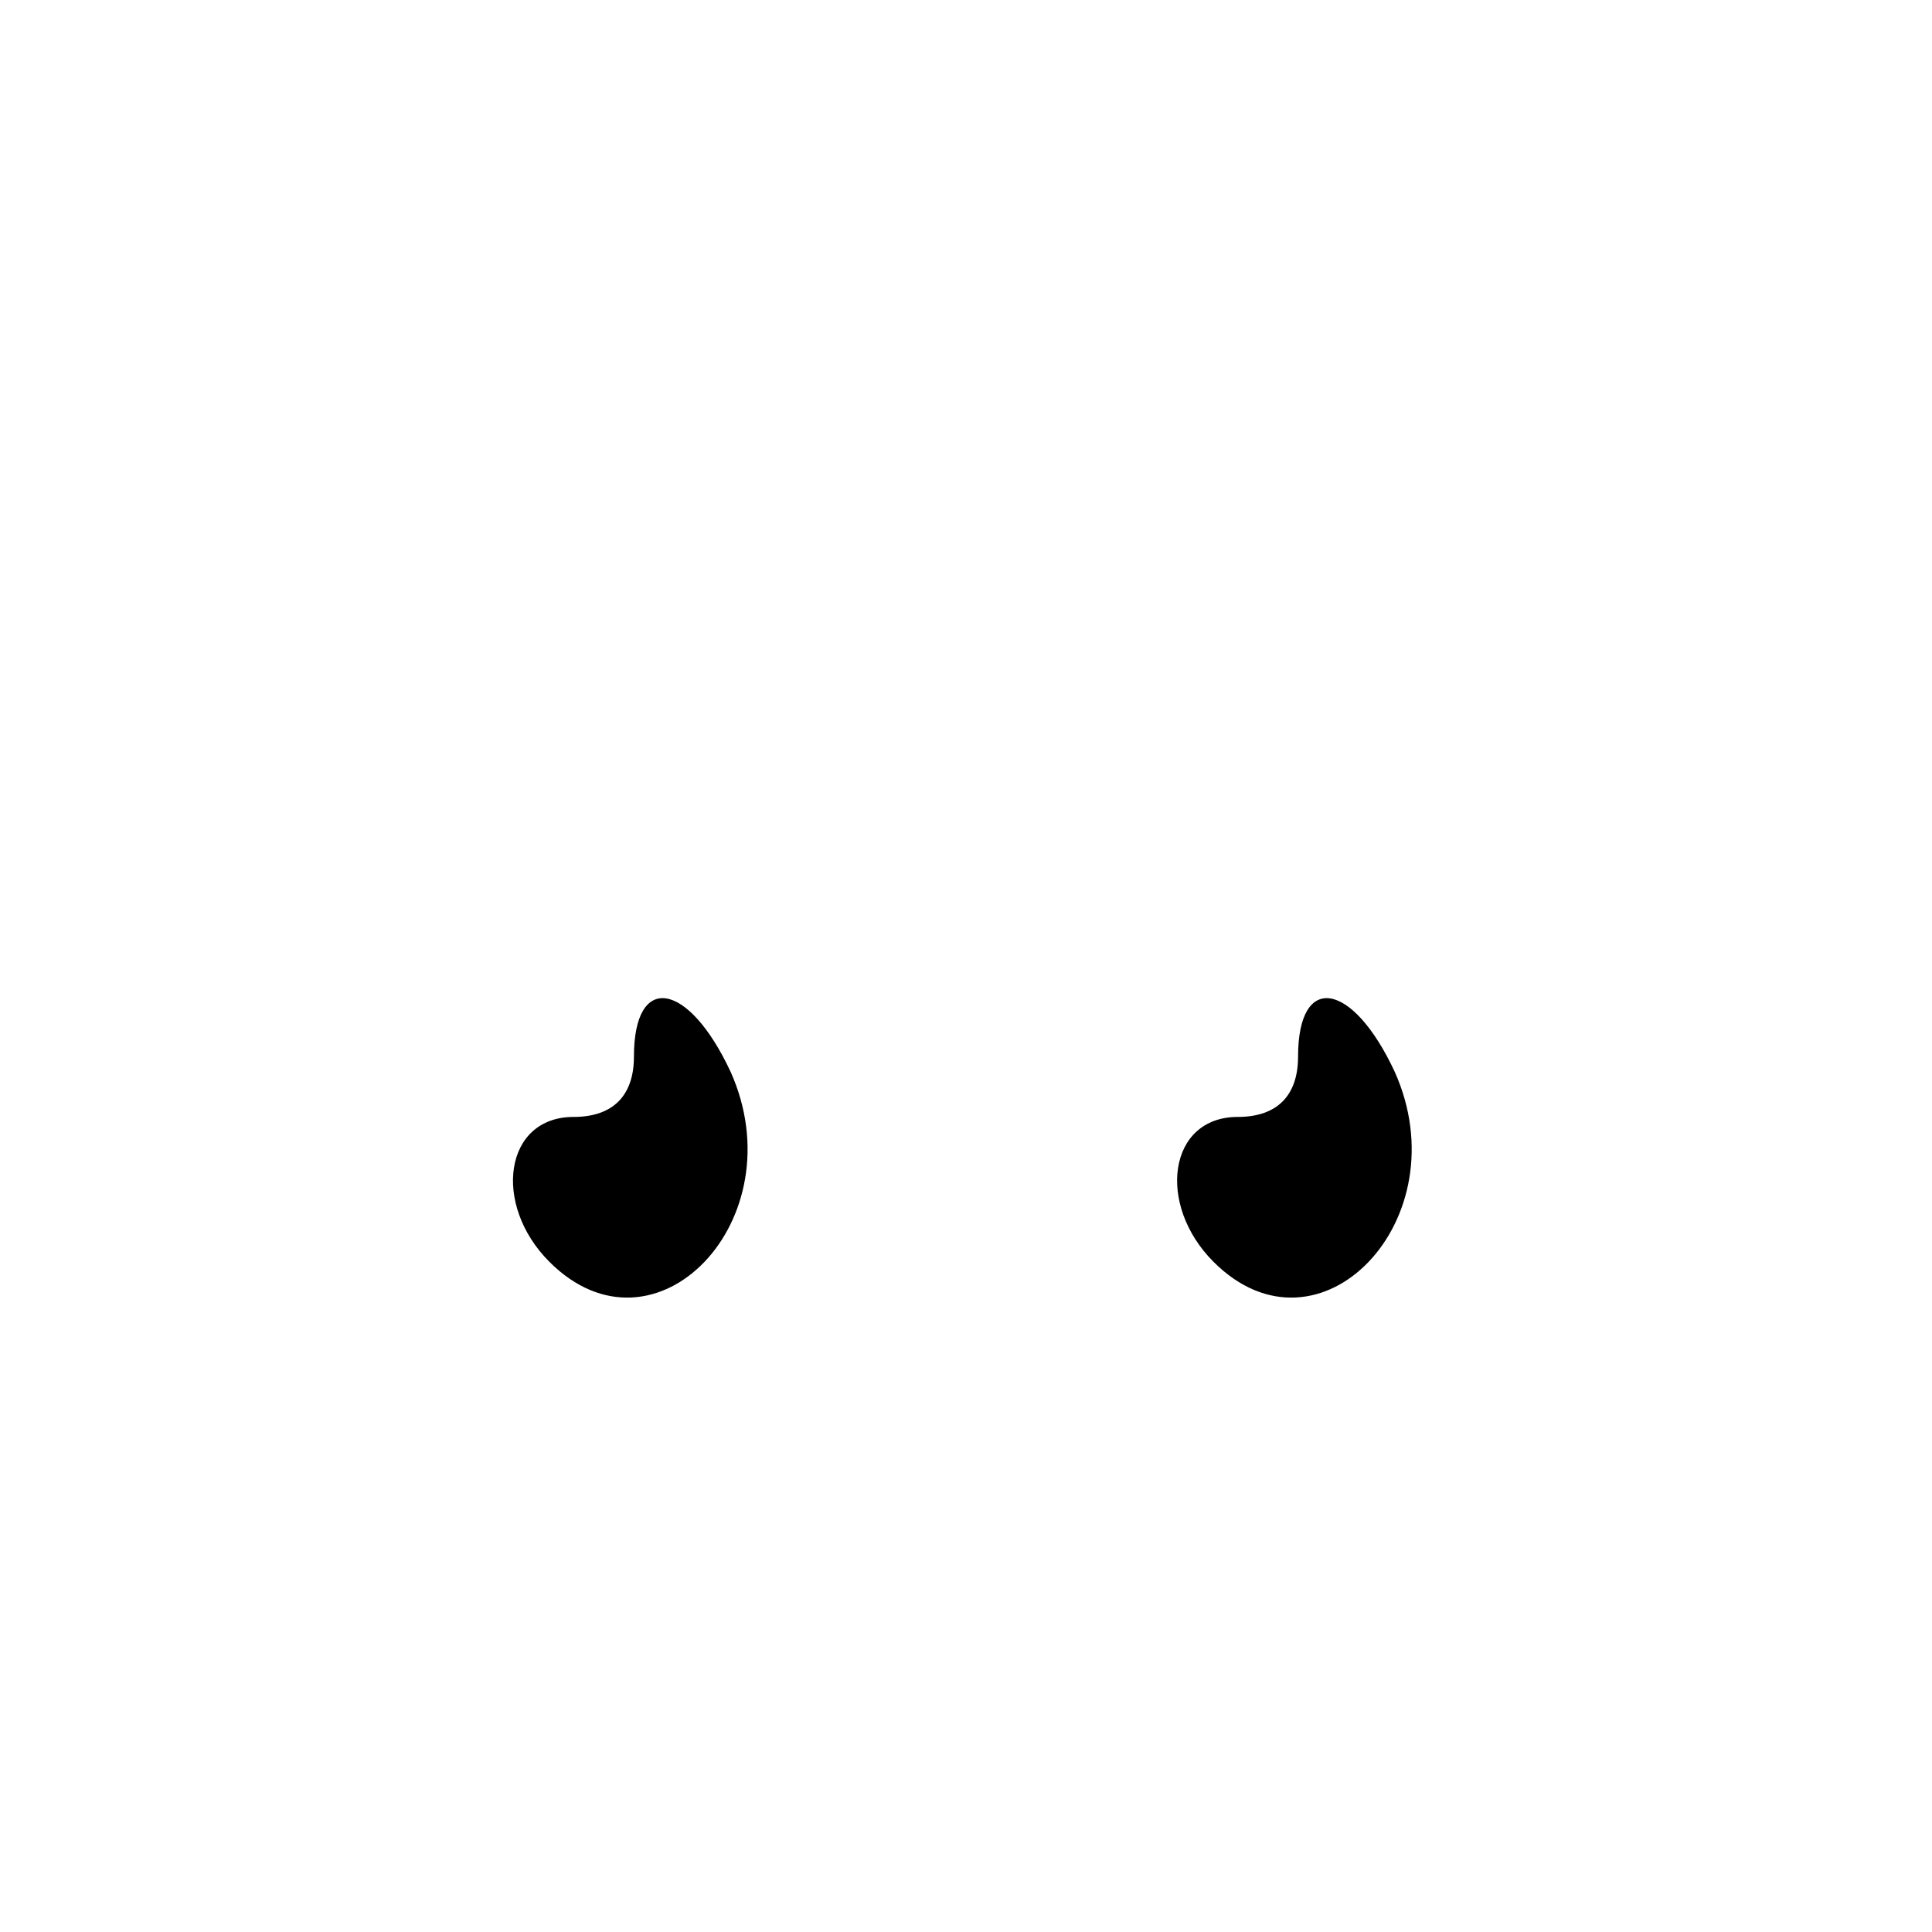 <?xml version="1.0" standalone="no"?>
<!DOCTYPE svg PUBLIC "-//W3C//DTD SVG 20010904//EN"
 "http://www.w3.org/TR/2001/REC-SVG-20010904/DTD/svg10.dtd">
<svg version="1.0" xmlns="http://www.w3.org/2000/svg"
 width="64pt" height="64pt" viewBox="0 0 64 64"
 preserveAspectRatio="xMidYMid meet">

<g transform="translate(0,64) scale(0.1,-0.1)"
fill="#000000" stroke="none">
<path d="M210 290 c0 -13 -7 -20 -20 -20 -23 0 -27 -29 -8 -48 35 -35 82 14
60 63 -14 30 -32 33 -32 5z"/>
<path d="M430 290 c0 -13 -7 -20 -20 -20 -23 0 -27 -29 -8 -48 35 -35 82 14
60 63 -14 30 -32 33 -32 5z"/>
</g>
</svg>
